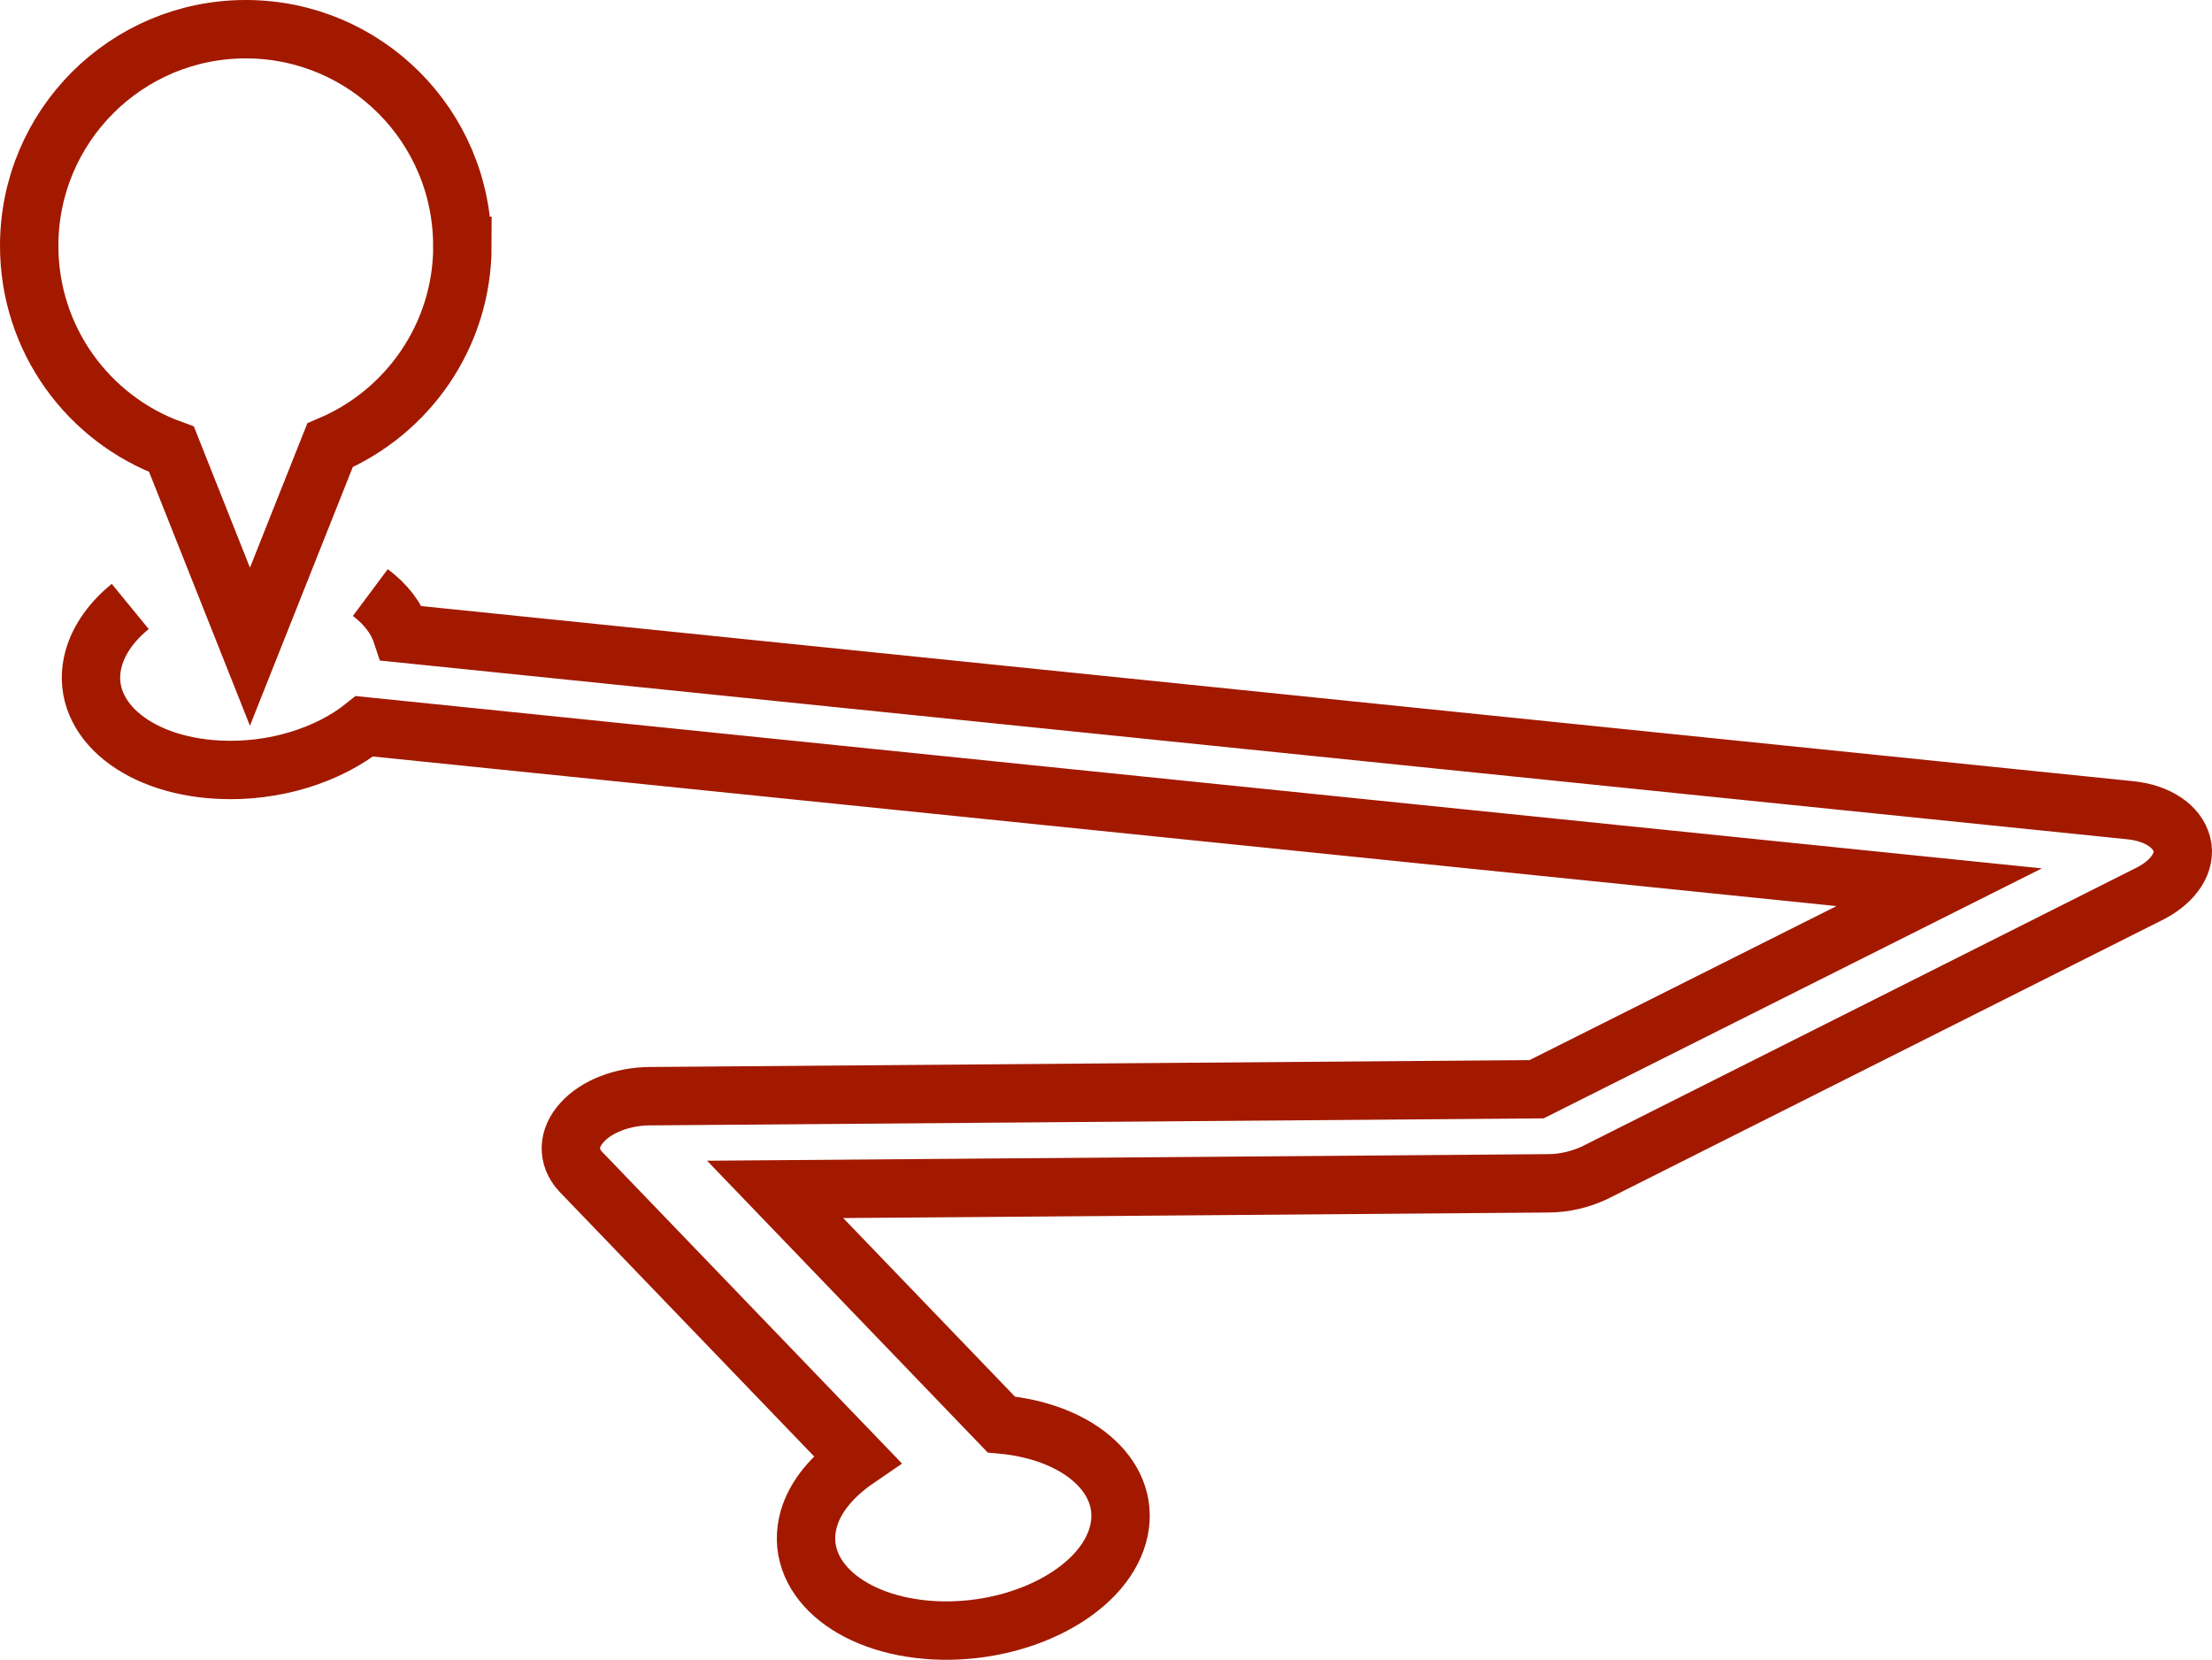 <?xml version="1.0" encoding="utf-8"?>
<!-- Generator: Adobe Illustrator 21.1.0, SVG Export Plug-In . SVG Version: 6.00 Build 0)  -->
<svg version="1.1" id="Слой_1" xmlns="http://www.w3.org/2000/svg" xmlns:xlink="http://www.w3.org/1999/xlink" x="0px" y="0px"
	 viewBox="0 0 75.765 56.845" style="enable-background:new 0 0 75.765 56.845;" xml:space="preserve">
<style type="text/css">
	.st0{fill:none;stroke:#A21900;stroke-width:2;stroke-miterlimit:10;}
</style>
<g>
	<g>
		<line class="st0" x1="-731.367" y1="29.6" x2="-765.827" y2="29.6"/>
		<line class="st0" x1="-731.367" y1="25.269" x2="-765.827" y2="25.269"/>
		<line class="st0" x1="-731.367" y1="42.783" x2="-759.801" y2="42.783"/>
		<polyline class="st0" points="-765.827,49.28 -765.827,42.783 -770.347,42.783 -770.347,36.945 -726.847,36.945 -726.847,42.783 
			-731.367,42.783 -731.367,49.28 		"/>
		<line class="st0" x1="-765.827" y1="21.691" x2="-765.827" y2="36.003"/>
		<line class="st0" x1="-731.367" y1="21.691" x2="-731.367" y2="36.003"/>
	</g>
	<line class="st0" x1="-782.691" y1="49.28" x2="-714.503" y2="49.28"/>
	<rect x="-762.172" y="33.412" class="st0" width="10.826" height="3.533"/>
	<rect x="-745.847" y="33.412" class="st0" width="10.826" height="3.533"/>
	<rect x="-722.847" y="33.412" class="st0" width="10.826" height="3.533"/>
	<rect x="-722.847" y="36.945" class="st0" width="10.826" height="3.533"/>
	<rect x="-785.173" y="33.412" class="st0" width="10.826" height="3.533"/>
	<rect x="-785.173" y="36.945" class="st0" width="10.826" height="3.533"/>
	<polyline class="st0" points="-734.107,8.488 -725.234,10.399 -735.733,16.04 -726.86,17.95 	"/>
	<polyline class="st0" points="-721.117,8.851 -717.239,8.488 -720.808,12.152 -716.93,11.788 	"/>
	<polyline class="st0" points="-744.93,17.663 -739.622,16.591 -744.018,22.181 -738.709,21.109 	"/>
</g>
<path class="st0" d="M15.835,8.42c0-4.099-3.319-7.42-7.417-7.42C4.322,1,1,4.321,1,8.42c0,3.204,2.029,5.934,4.875,6.968
	l2.686,6.761l2.743-6.899c2.661-1.128,4.532-3.757,4.535-6.83H15.835z"/>
<path class="st0" d="M12.684,20.295c0.523,0.39,0.894,0.868,1.071,1.399l59.2,6.055c0.939,0.092,1.623,0.552,1.777,1.165
	c0.158,0.609-0.268,1.26-1.063,1.676l-19.057,9.58c-0.479,0.221-1.021,0.358-1.59,0.358l-26.472,0.208l7.745,8.052
	c2.736,0.248,4.527,1.895,3.992,3.792c-0.551,1.954-3.373,3.405-6.289,3.256c-2.916-0.153-4.846-1.854-4.297-3.81
	c0.226-0.794,0.839-1.498,1.656-2.057l-9.475-9.848c-0.451-0.49-0.445-1.139,0.059-1.682c0.48-0.537,1.367-0.886,2.293-0.895
	l30.398-0.239l13.789-6.918l-53.939-5.512c-1.22,0.98-3.08,1.587-5,1.486c-2.916-0.15-4.822-1.867-4.271-3.819
	c0.187-0.661,0.631-1.266,1.249-1.772"/>
<g>
	<path class="st0" d="M-546.381,25.115l0.009,0.009c2.779-2.779,3.982-4.289,8.266-4.511c3.703,0.488,8.314-1.268,11.98-4.935
		c5.286-5.286,6.606-12.537,2.948-16.196c-3.658-3.658-10.909-2.338-16.195,2.948c-3.667,3.667-5.423,8.278-4.935,11.981
		c-0.222,4.283-1.732,5.487-4.511,8.266l0.009,0.009"/>
	<path class="st0" d="M-557.069,29.977l-24.796,21.942c-1.616,1.43-1.69,3.848-0.164,5.375l1.041,1.041
		c1.526,1.526,3.944,1.452,5.375-0.164l21.598-24.409"/>
	<path class="st0" d="M-570.539,9.089c0.305,0.305,0.805,0.305,1.11,0l2.229-1.229c0.305-0.305,0.305-0.805,0-1.11l-9.017-9.017
		c-0.305-0.305-0.313-0.797-0.017-1.093c0.296-0.296,0.789-0.289,1.093,0.016l9.017,9.017c0.305,0.305,0.773,0.773,1.04,1.04
		c0.267,0.267,0.735,0.735,1.04,1.04l3.26,3.26l0.902,0.902l0.945,0.945c-0.267,6.457,1.247,7.544,4.511,10.807l-0.009,0.009
		c0.123,0.099,0.246,0.201,0.368,0.309l32.687,28.924c1.616,1.43,1.69,3.849,0.164,5.374l-1.041,1.041
		c-1.526,1.526-3.944,1.452-5.374-0.164l-28.924-32.687c-0.108-0.122-0.21-0.244-0.309-0.368l-0.009,0.009
		c-3.263-3.263-4.35-4.777-10.807-4.511l-0.945-0.945l-1.249-1.249l-2.913-2.913c-0.305-0.305-0.773-0.773-1.04-1.04
		c-0.267-0.267-0.735-0.735-1.04-1.04l-9.017-9.017c-0.305-0.305-0.313-0.797-0.016-1.093c0.296-0.296,0.788-0.288,1.093,0.017
		l9.017,9.017c0.305,0.305,0.805,0.305,1.11,0l1.09-2.09c0.305-0.305,0.305-0.805,0-1.11l-9.017-9.017
		c-0.305-0.305-0.312-0.797-0.016-1.093s0.789-0.289,1.093,0.016L-570.539,9.089z"/>
</g>
<g>
	<g>
		<path class="st0" d="M-362.8,29.665l-6.593-2.62c-0.872-0.346-0.994-1.12-0.272-1.719l4.148-3.44
			c0.722-0.599,1.362-1.855,1.422-2.791l0.345-5.378c0.06-0.936,0.758-1.292,1.551-0.79l4.554,2.881
			c0.793,0.502,2.185,0.722,3.094,0.49l5.221-1.333c0.909-0.232,1.463,0.322,1.231,1.231l-1.333,5.221
			c-0.232,0.909-0.012,2.301,0.49,3.094l2.882,4.554c0.502,0.793,0.146,1.49-0.79,1.551l-5.378,0.345
			c-0.936,0.06-2.192,0.7-2.791,1.422l-3.441,4.148c-0.599,0.722-1.372,0.6-1.719-0.272l-1.805-4.542"/>
	</g>
	<line class="st0" x1="-374.255" y1="8.475" x2="-373.474" y2="4.456"/>
	<line class="st0" x1="-345.149" y1="-1.683" x2="-343.885" y2="-5.577"/>
	<line class="st0" x1="-382.336" y1="11.313" x2="-389.061" y2="6.466"/>
	<line class="st0" x1="-339.628" y1="3.953" x2="-333.174" y2="2.929"/>
	<line class="st0" x1="-355.209" y1="-2.409" x2="-353.148" y2="-0.117"/>
	<g>
		<path class="st0" d="M-376.221,10.711c0.65,0.677,1.87,0.891,2.711,0.476l2.47-1.218c0.841-0.415,1.316-0.017,1.055,0.884
			l-0.766,2.645c-0.261,0.901,0.164,2.065,0.944,2.586l2.29,1.53c0.78,0.521,0.673,1.131-0.238,1.356l-2.674,0.659
			c-0.911,0.224-1.706,1.174-1.767,2.11l-0.18,2.748c-0.061,0.936-0.643,1.148-1.293,0.472l-1.908-1.986
			c-0.65-0.677-1.87-0.891-2.711-0.476l-2.47,1.218c-0.841,0.415-1.316,0.017-1.055-0.884l0.766-2.645
			c0.261-0.901-0.164-2.065-0.944-2.586l-2.29-1.53c-0.78-0.521-0.673-1.131,0.238-1.356l2.674-0.659
			c0.911-0.224,1.706-1.174,1.767-2.11l0.18-2.748c0.061-0.936,0.643-1.148,1.293-0.472L-376.221,10.711z"/>
	</g>
	<g>
		<path class="st0" d="M-347.308,0.327c0.61,0.713,1.816,0.997,2.679,0.631l2.536-1.074c0.864-0.366,1.315,0.058,1.003,0.943
			l-0.917,2.597c-0.312,0.885,0.045,2.071,0.793,2.636l2.198,1.659c0.749,0.565,0.607,1.168-0.315,1.34l-2.708,0.504
			c-0.922,0.172-1.771,1.074-1.886,2.005l-0.338,2.733c-0.115,0.931-0.708,1.11-1.318,0.397l-1.79-2.093
			c-0.61-0.713-1.816-0.997-2.679-0.631l-2.536,1.074c-0.864,0.366-1.315-0.058-1.003-0.943l0.917-2.597
			c0.312-0.885-0.045-2.071-0.793-2.636l-2.198-1.659c-0.749-0.565-0.607-1.168,0.315-1.34l2.708-0.504
			c0.922-0.172,1.771-1.074,1.886-2.005l0.338-2.733c0.115-0.931,0.708-1.11,1.318-0.397L-347.308,0.327z"/>
	</g>
	<polyline class="st0" points="-375.899,27.483 -368.135,55.174 -370.978,62.423 -358.064,61.712 -360.744,54.889 -350.51,32.811 	
		"/>
	<line class="st0" x1="-368.646" y1="53.35" x2="-359.913" y2="53.097"/>
	<line class="st0" x1="-368.858" y1="57.017" x2="-360.744" y2="54.889"/>
	<line class="st0" x1="-373.474" y1="36.131" x2="-355.209" y2="42.948"/>
	<line class="st0" x1="-369.801" y1="49.232" x2="-356.138" y2="44.953"/>
</g>
<g>
	<g>
		<path class="st0" d="M-196.333,17.154c0-2.2,1.8-4,4-4h48.555c2.2,0,4,1.8,4,4V51.57c0,2.2-1.8,4-4,4h-48.555c-2.2,0-4-1.8-4-4
			V17.154z"/>
	</g>
	<g>
		<path class="st0" d="M-161.836,41.789c0-1.1,0.9-2,2-2h12.767c1.1,0,2,0.9,2,2v6.49c0,1.1-0.9,2-2,2h-12.767c-1.1,0-2-0.9-2-2
			V41.789z"/>
	</g>
	<g>
		<path class="st0" d="M-184.456,8.912c0,0,0-1.718,0-3.818s1.8-3.818,4-3.818h48.555c2.2,0,4,1.8,4,4v34.415c0,2.2-1.718,4-3.817,4
			c-2.1,0-3.817,0-3.817,0"/>
	</g>
	<line class="st0" x1="-131.895" y1="7.789" x2="-180.462" y2="7.789"/>
	<line class="st0" x1="-131.895" y1="15.351" x2="-135.586" y2="15.351"/>
</g>
</svg>
